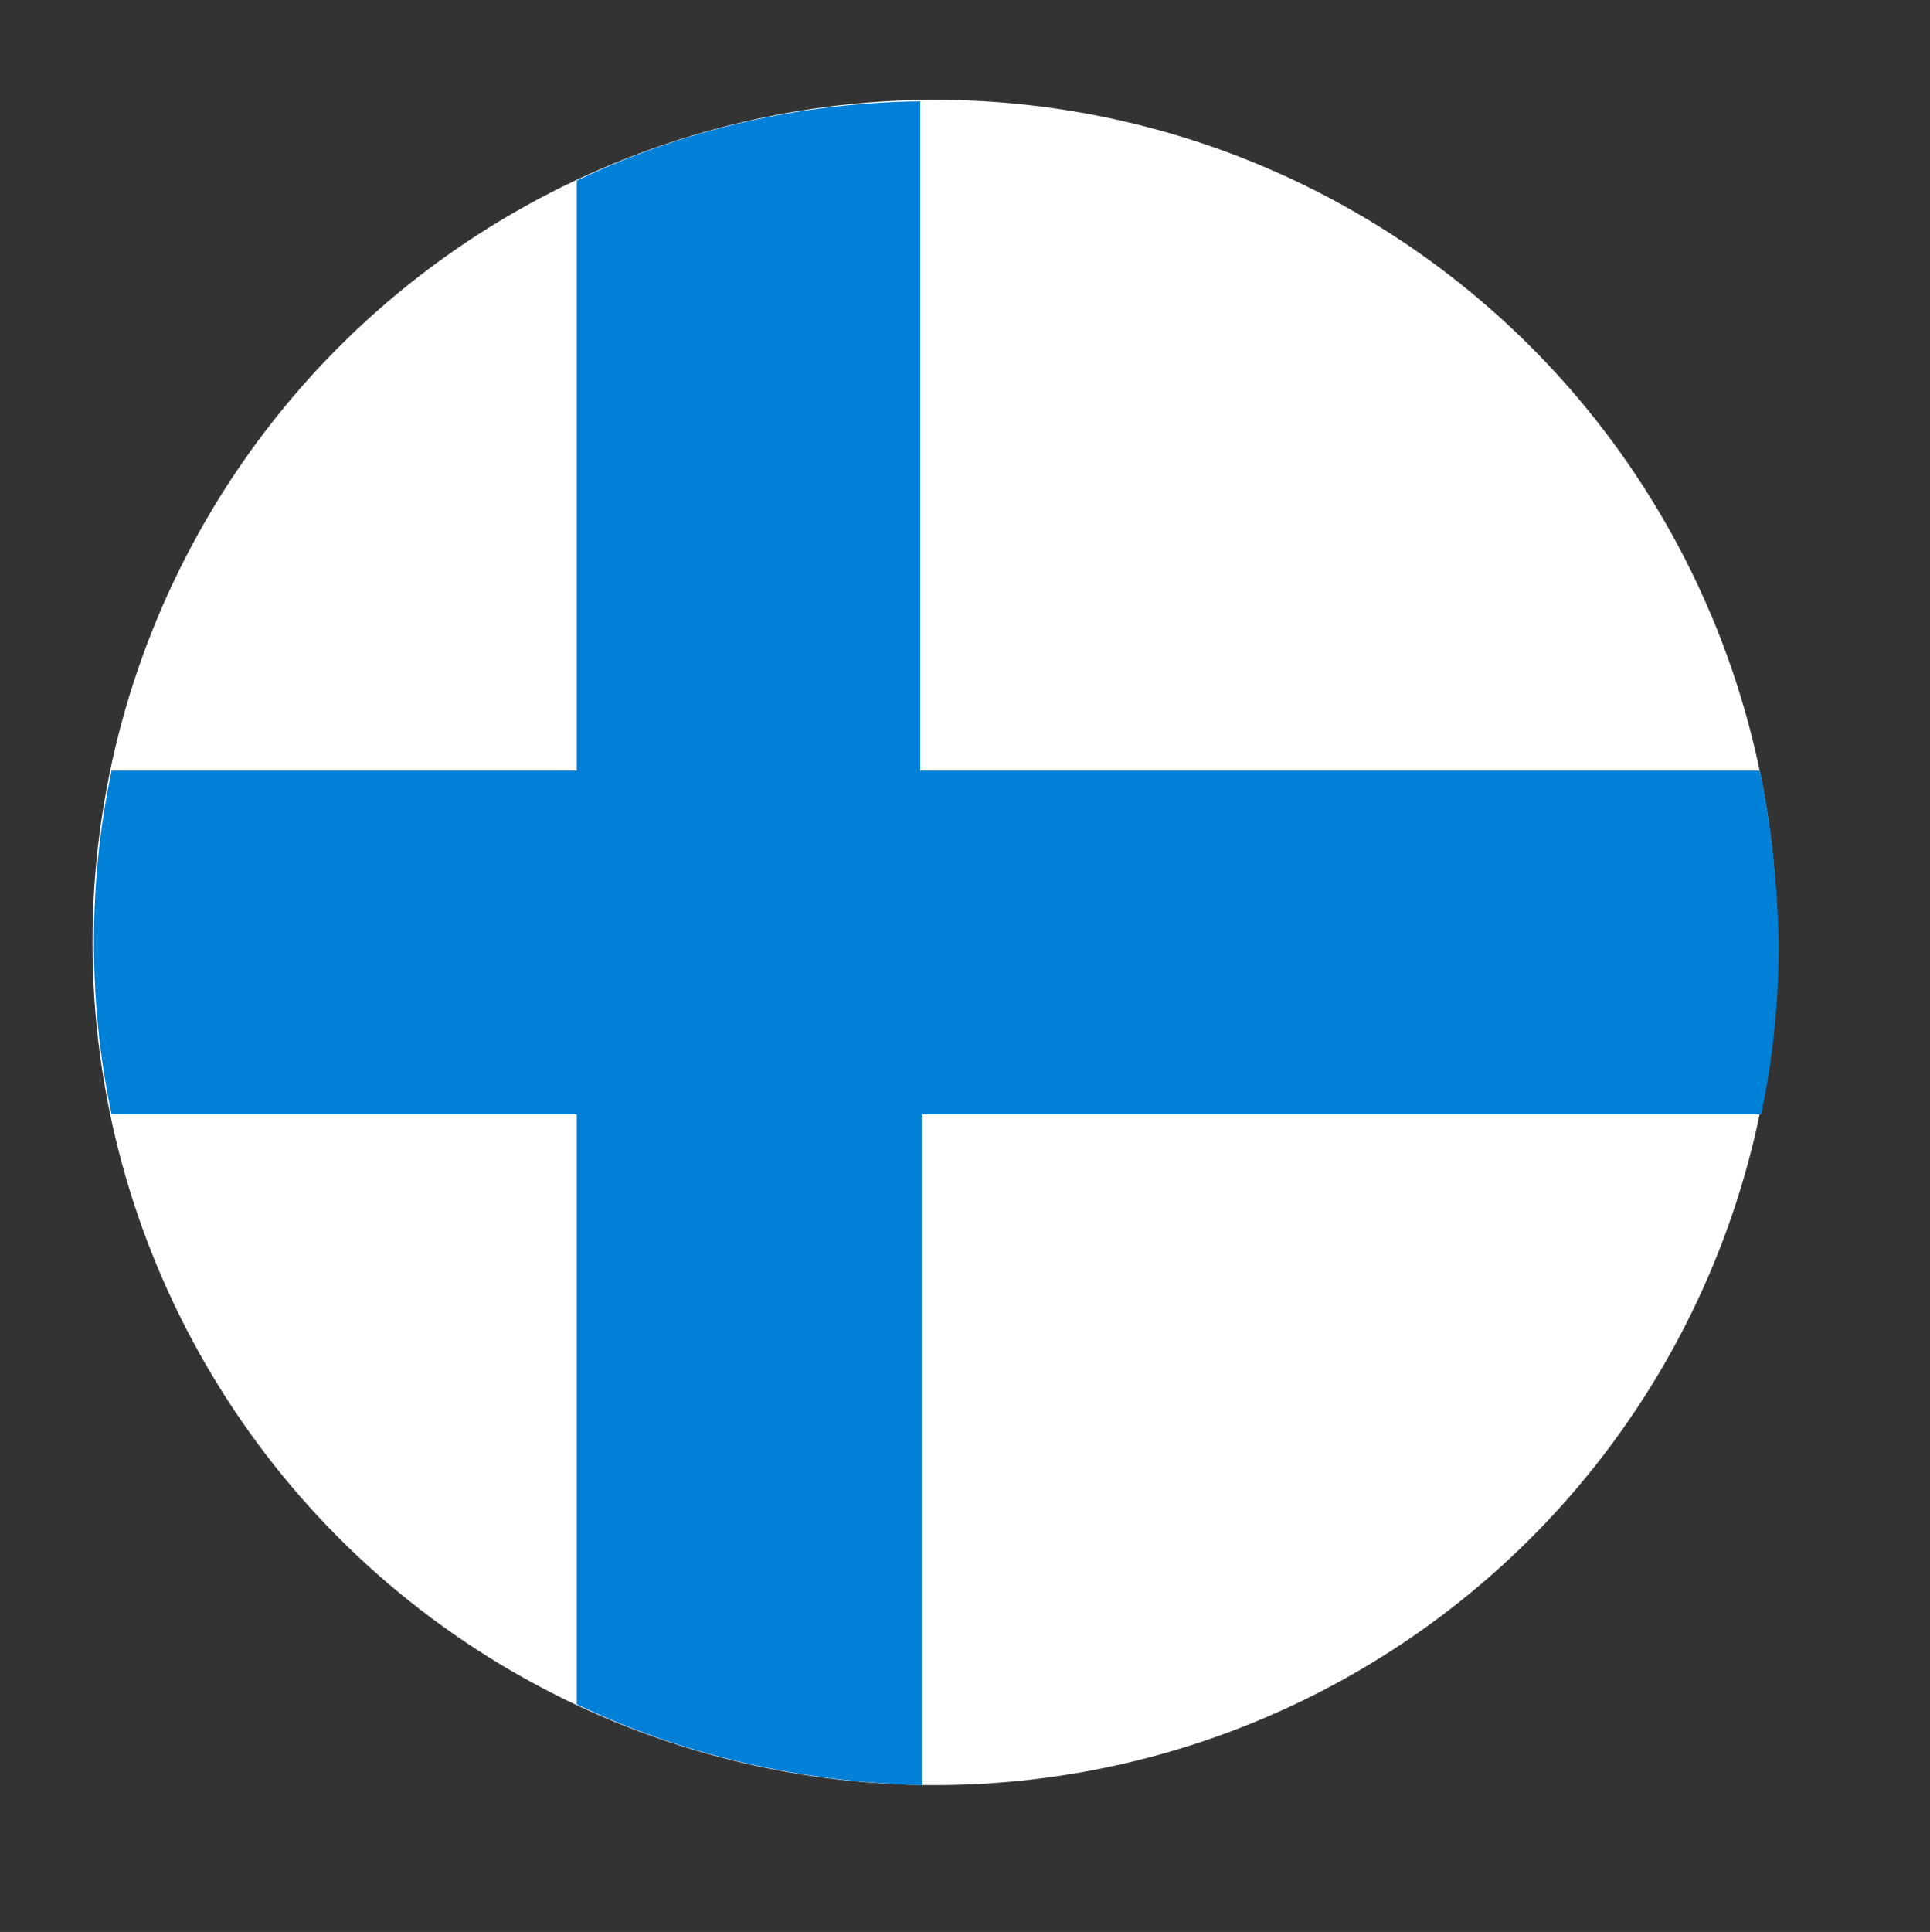 <?xml version="1.0" encoding="utf-8"?>
<!-- Generator: Adobe Illustrator 19.2.1, SVG Export Plug-In . SVG Version: 6.00 Build 0)  -->
<svg version="1.1" id="Capa_1" xmlns="http://www.w3.org/2000/svg" xmlns:xlink="http://www.w3.org/1999/xlink" x="0px" y="0px"
	 viewBox="0 0 131.5 131.6" style="enable-background:new 0 0 131.5 131.6;" xml:space="preserve">
<rect x="0" y="0" width="131.5" height="131.6" fill="#333333" stroke="none"/>
<style type="text/css">
	.st0{fill:#FFFFFF;}
	.st1{fill:#0080D7;}
</style>
<circle class="st0" cx="63.7" cy="64.2" r="57.4"/>
<path class="st1" d="M119.9,52.5H62.7V6.9C54.3,7,46.4,8.9,39.3,12.3v40.2H7.6c-0.8,3.8-1.2,7.7-1.2,11.7c0,4,0.4,7.9,1.2,11.7h31.7
	v40.2c7.1,3.4,15.1,5.3,23.5,5.5V75.9h57.2c0.8-3.8,1.2-7.7,1.2-11.7C121.1,60.2,120.7,56.3,119.9,52.5z"/>
</svg>
